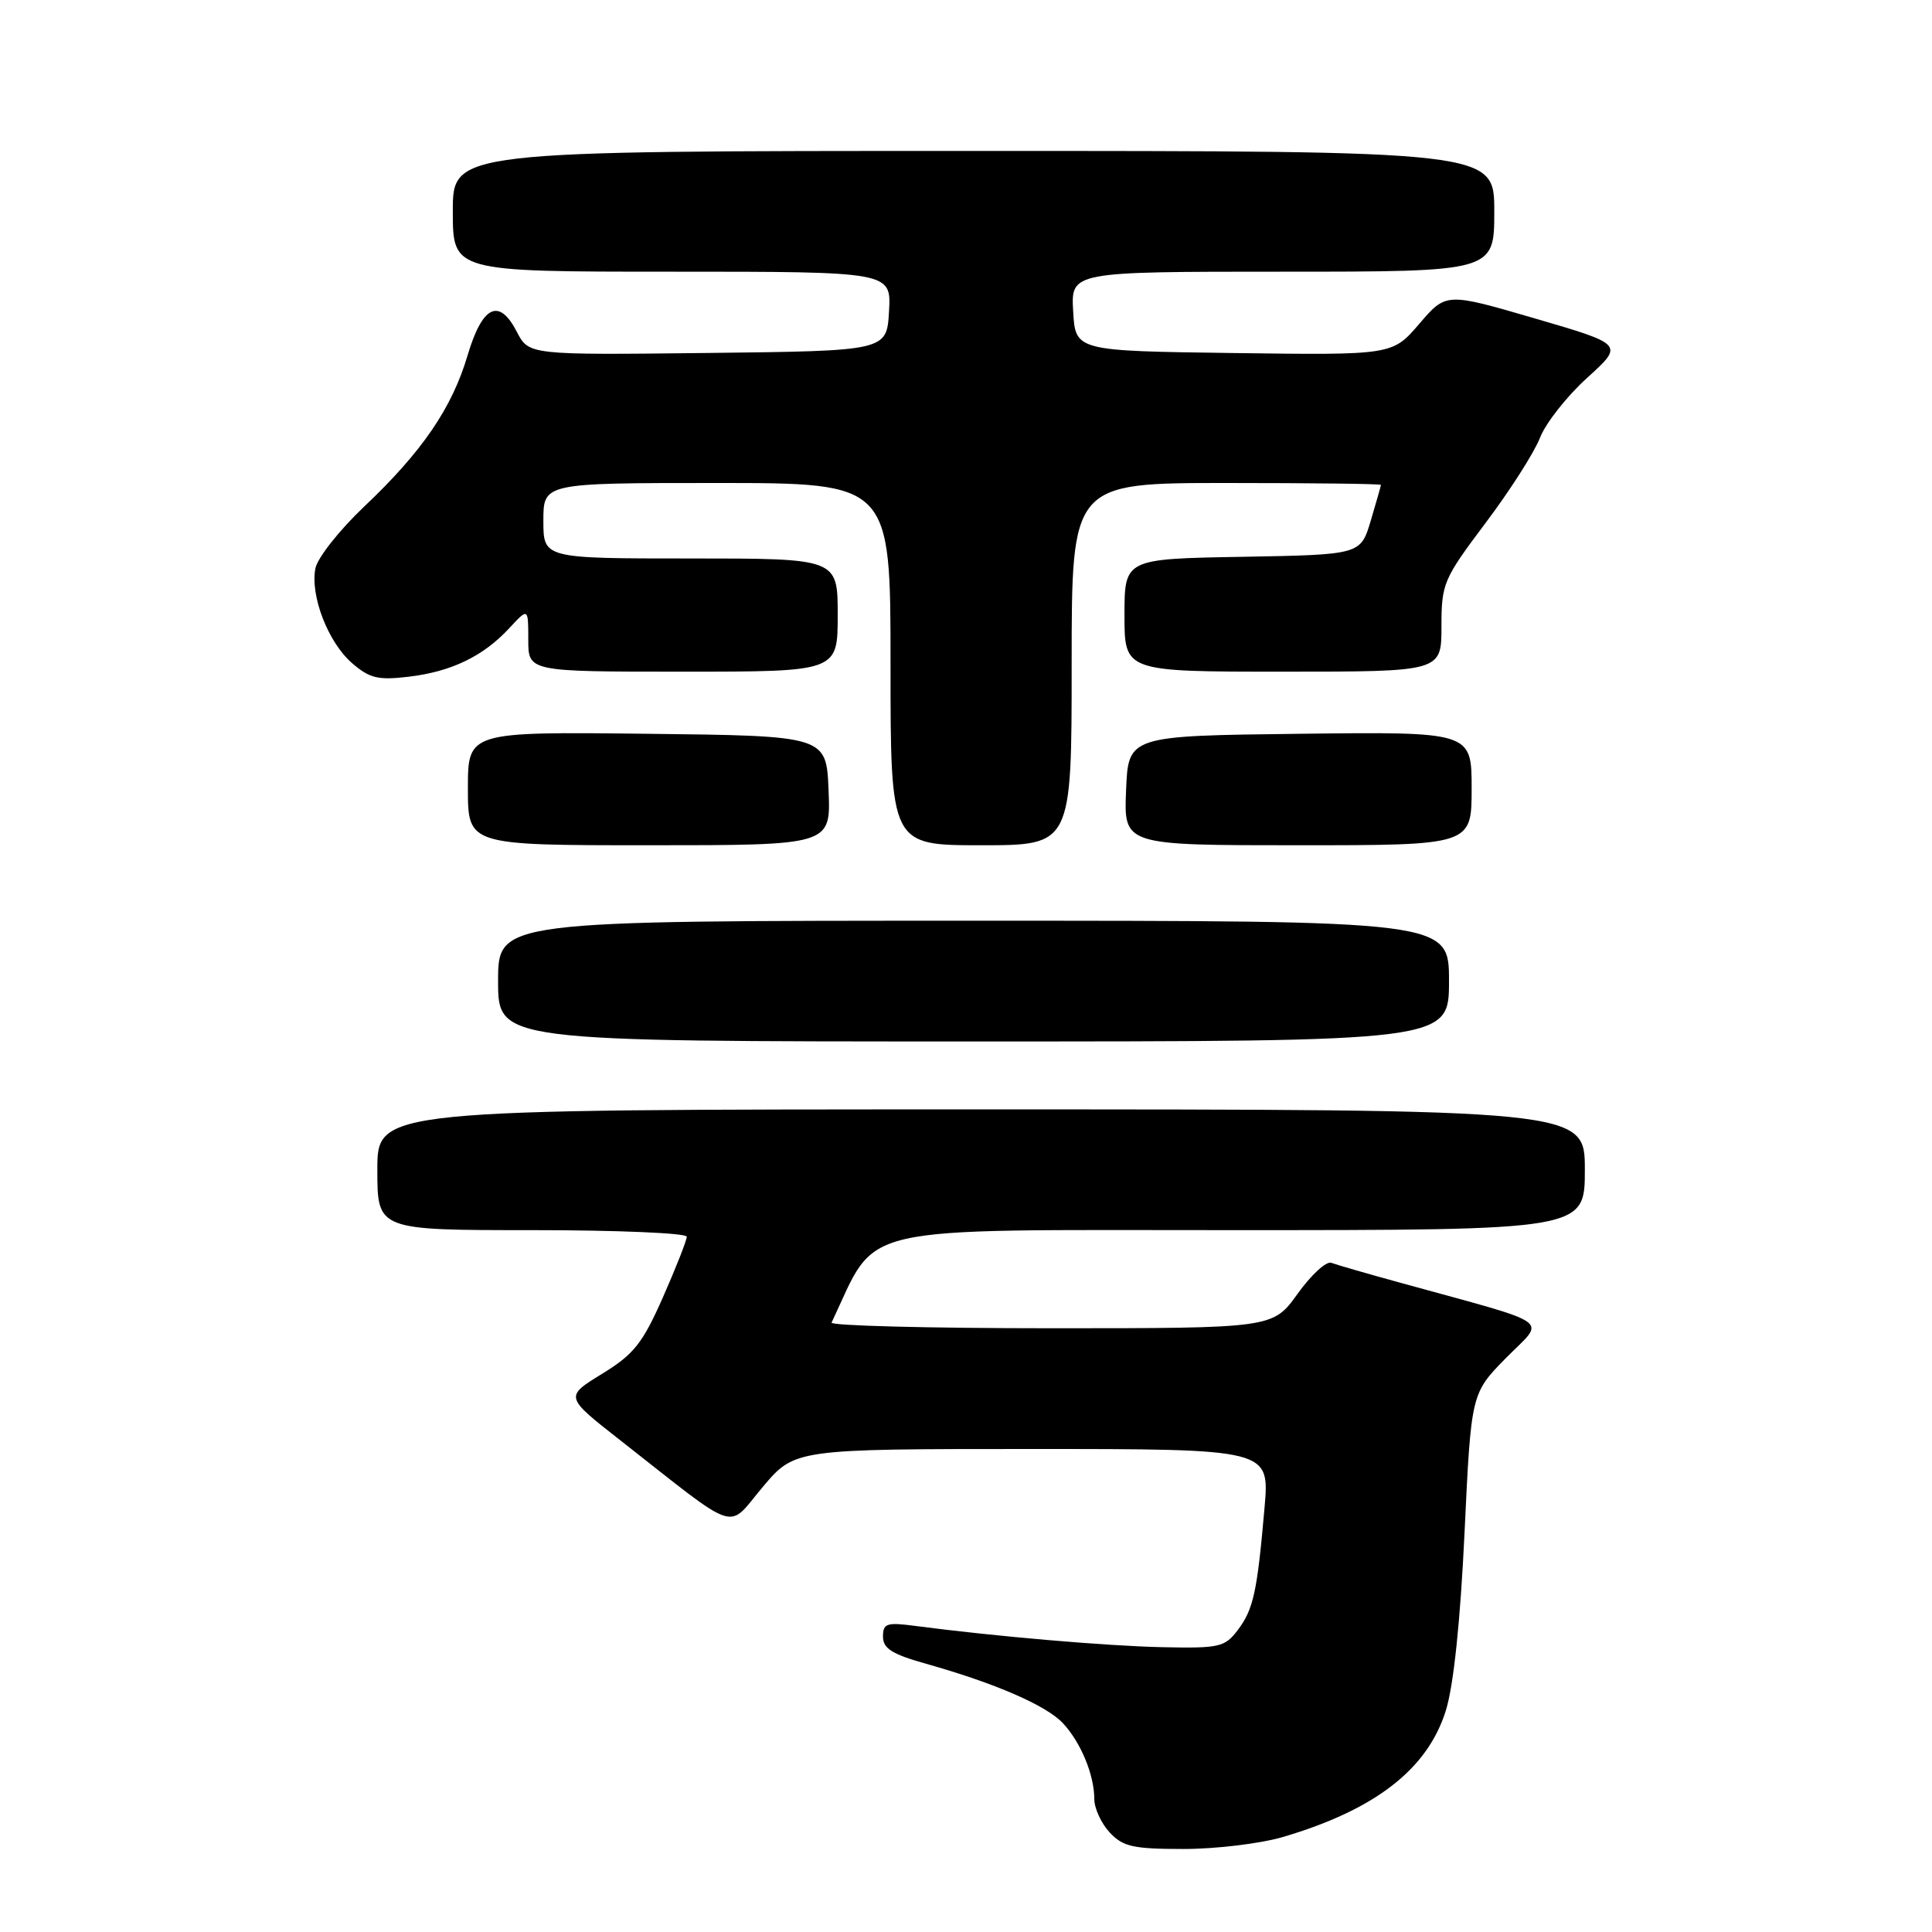 <?xml version="1.0" encoding="UTF-8" standalone="no"?>
<!DOCTYPE svg PUBLIC "-//W3C//DTD SVG 1.1//EN" "http://www.w3.org/Graphics/SVG/1.1/DTD/svg11.dtd" >
<svg xmlns="http://www.w3.org/2000/svg" xmlns:xlink="http://www.w3.org/1999/xlink" version="1.1" viewBox="0 0 256 256">
 <g >
 <path fill="currentColor"
d=" M 170.07 243.39 C 182.26 239.78 189.17 234.40 191.58 226.66 C 192.61 223.36 193.50 214.86 194.06 203.07 C 194.93 184.64 194.93 184.64 199.57 179.92 C 204.81 174.61 206.35 175.71 185.55 169.97 C 181.17 168.77 177.06 167.58 176.41 167.33 C 175.75 167.07 173.74 168.92 171.94 171.43 C 168.66 176.00 168.66 176.00 139.25 176.00 C 123.07 176.00 109.99 175.66 110.19 175.25 C 116.43 162.05 112.32 163.00 163.21 163.00 C 210.00 163.00 210.00 163.00 210.00 155.00 C 210.00 147.00 210.00 147.00 130.00 147.00 C 50.00 147.00 50.00 147.00 50.00 155.00 C 50.00 163.00 50.00 163.00 70.50 163.00 C 81.78 163.00 91.00 163.39 91.00 163.87 C 91.00 164.35 89.58 167.95 87.85 171.88 C 85.14 178.01 84.00 179.45 79.76 182.05 C 74.83 185.08 74.83 185.08 82.17 190.83 C 98.24 203.43 96.23 202.77 101.06 197.04 C 105.31 192.00 105.31 192.00 136.77 192.00 C 168.23 192.00 168.23 192.00 167.56 199.75 C 166.59 210.93 166.09 213.23 164.02 215.98 C 162.29 218.26 161.60 218.42 154.01 218.26 C 146.55 218.10 131.84 216.83 121.25 215.44 C 117.49 214.94 117.00 215.11 117.00 216.87 C 117.00 218.44 118.22 219.20 122.75 220.47 C 131.87 223.04 138.62 225.97 140.83 228.32 C 143.21 230.86 145.00 235.18 145.00 238.38 C 145.00 239.61 145.92 241.61 147.04 242.81 C 148.80 244.70 150.14 245.00 156.86 245.00 C 161.14 245.00 167.08 244.28 170.07 243.39 Z  M 192.00 130.00 C 192.00 122.00 192.00 122.00 129.00 122.00 C 66.00 122.00 66.00 122.00 66.00 130.00 C 66.00 138.00 66.00 138.00 129.00 138.00 C 192.00 138.00 192.00 138.00 192.00 130.00 Z  M 109.79 104.75 C 109.50 97.50 109.50 97.50 85.75 97.23 C 62.00 96.96 62.00 96.96 62.00 104.48 C 62.00 112.00 62.00 112.00 86.04 112.00 C 110.09 112.00 110.09 112.00 109.79 104.75 Z  M 142.00 88.00 C 142.00 64.00 142.00 64.00 162.50 64.00 C 173.78 64.00 182.99 64.11 182.98 64.25 C 182.98 64.39 182.36 66.53 181.63 69.00 C 180.28 73.50 180.28 73.50 164.64 73.78 C 149.00 74.05 149.00 74.05 149.00 81.53 C 149.00 89.00 149.00 89.00 170.00 89.00 C 191.00 89.00 191.00 89.00 191.00 83.04 C 191.00 77.32 191.24 76.75 196.85 69.29 C 200.08 65.00 203.32 59.92 204.06 58.00 C 204.80 56.08 207.61 52.51 210.30 50.07 C 215.19 45.64 215.19 45.64 203.40 42.20 C 191.62 38.76 191.62 38.76 188.06 42.91 C 184.50 47.06 184.50 47.06 163.50 46.78 C 142.50 46.50 142.50 46.50 142.20 41.25 C 141.90 36.00 141.90 36.00 169.95 36.00 C 198.00 36.00 198.00 36.00 198.00 28.00 C 198.00 20.00 198.00 20.00 129.00 20.00 C 60.00 20.00 60.00 20.00 60.00 28.00 C 60.00 36.00 60.00 36.00 89.05 36.00 C 118.10 36.00 118.10 36.00 117.80 41.25 C 117.50 46.50 117.50 46.50 93.78 46.77 C 70.07 47.04 70.07 47.04 68.48 43.96 C 66.13 39.41 63.92 40.48 61.95 47.11 C 59.88 54.09 55.93 59.86 48.24 67.14 C 44.96 70.25 42.06 73.93 41.79 75.32 C 41.09 78.96 43.48 85.12 46.65 87.87 C 48.97 89.88 50.10 90.15 54.14 89.67 C 59.80 89.00 64.02 86.97 67.47 83.25 C 70.00 80.52 70.00 80.52 70.00 84.76 C 70.00 89.00 70.00 89.00 90.50 89.00 C 111.00 89.00 111.00 89.00 111.00 81.50 C 111.00 74.00 111.00 74.00 91.50 74.00 C 72.00 74.00 72.00 74.00 72.00 69.00 C 72.00 64.00 72.00 64.00 95.00 64.00 C 118.00 64.00 118.00 64.00 118.00 88.00 C 118.00 112.00 118.00 112.00 130.00 112.00 C 142.00 112.00 142.00 112.00 142.00 88.00 Z  M 195.00 104.48 C 195.00 96.96 195.00 96.96 172.25 97.23 C 149.50 97.50 149.50 97.50 149.21 104.75 C 148.91 112.00 148.91 112.00 171.96 112.00 C 195.00 112.00 195.00 112.00 195.00 104.48 Z "/>
</g>
</svg>